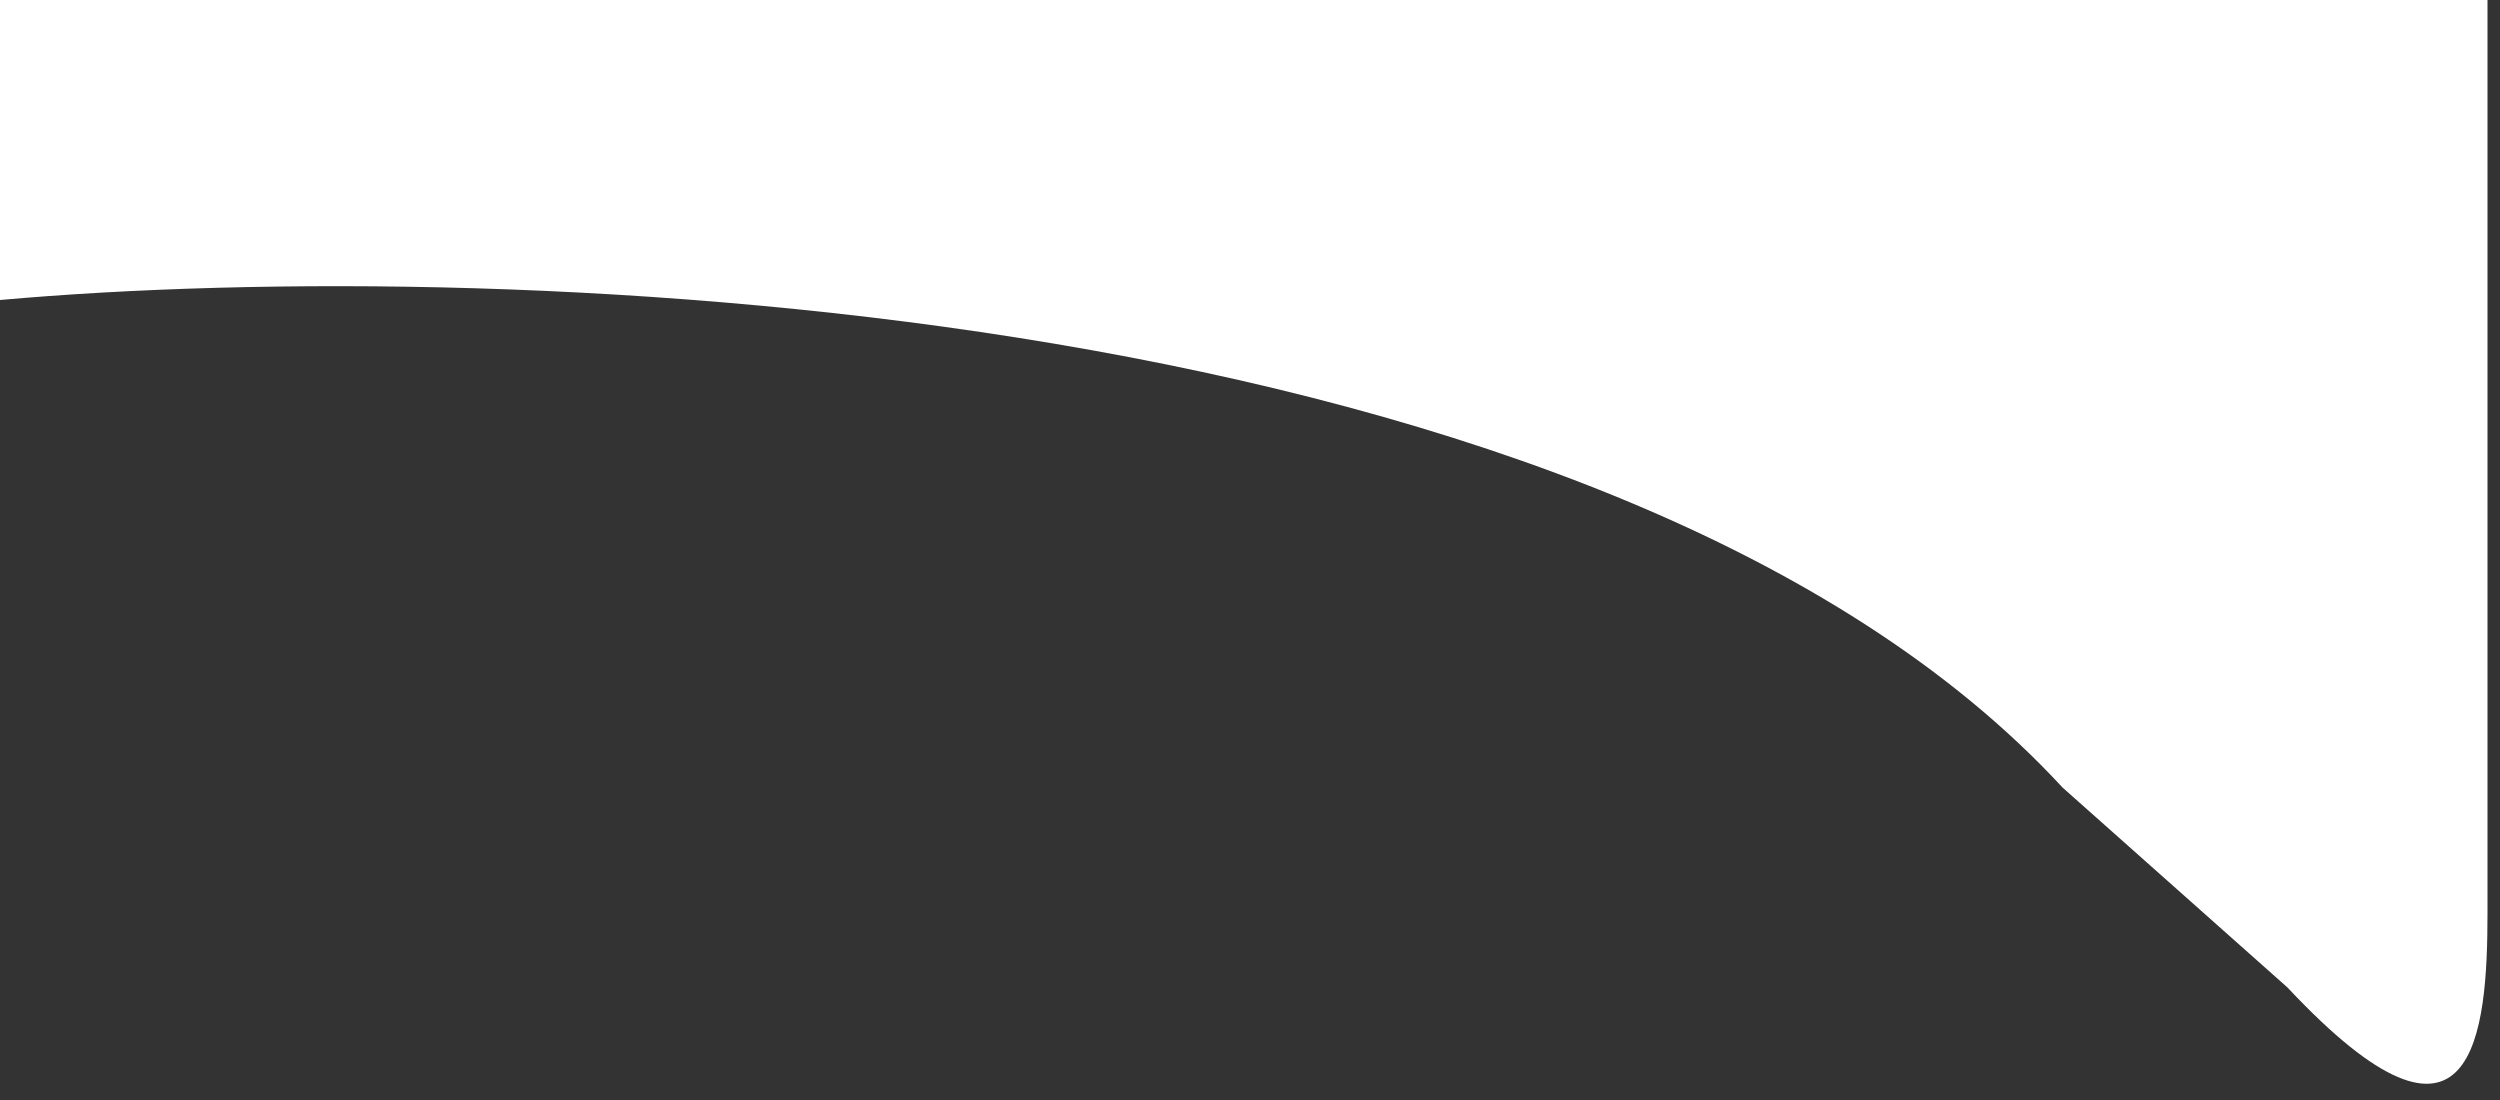 <svg width="100" height="44" viewBox="0 0 100 44" fill="none" xmlns="http://www.w3.org/2000/svg">
<rect x="0" y="0" width="100" height="44" fill="#333333" stroke="none"/>
<path d="M82.5 31.5C64.5 12 20.5 10.166 0 12V0H99.5V36.5C99.5 41.3 99 47.5 91.5 39.5L82.5 31.5Z" fill="white"/>
</svg>

